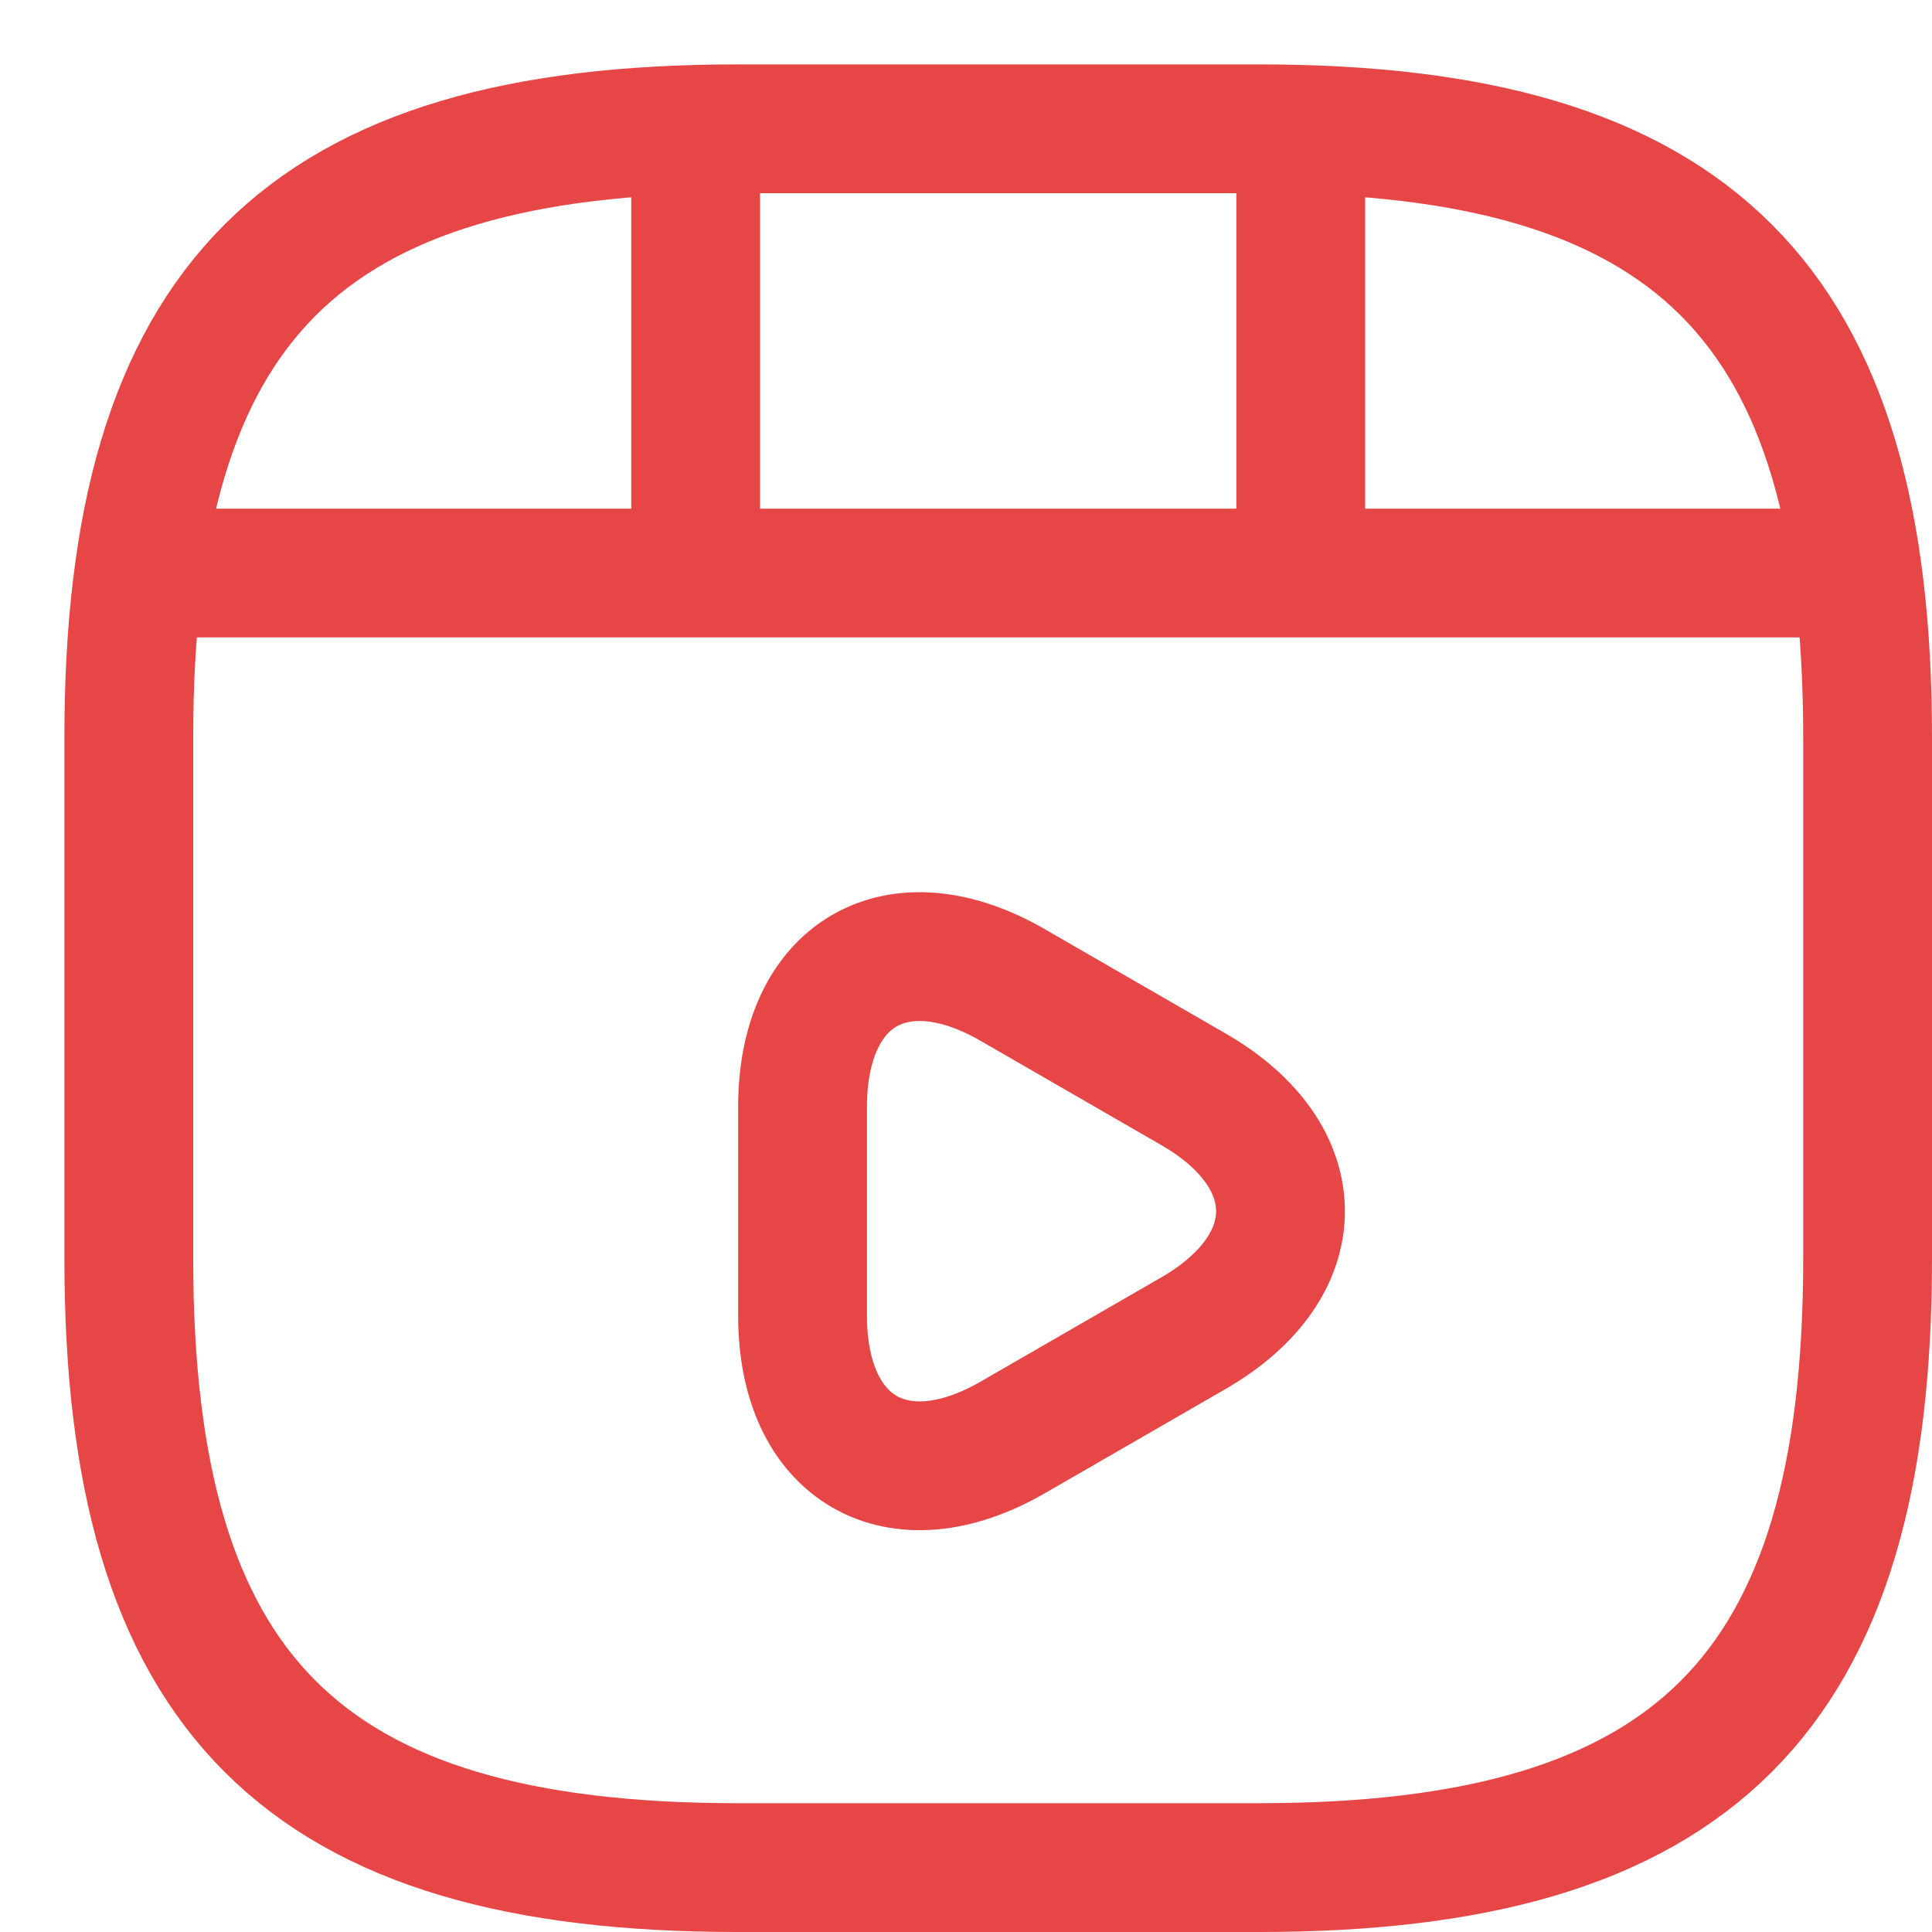 <svg width="15" height="15" viewBox="0 0 15 15" fill="none" xmlns="http://www.w3.org/2000/svg">
<path d="M14.5 9.775V5.725C14.5 2.35 13.15 1 9.775 1H5.725C2.35 1 1 2.35 1 5.725V9.775C1 13.15 2.35 14.5 5.725 14.5H9.775C13.15 14.5 14.5 13.15 14.5 9.775Z" stroke="#E74646" stroke-linecap="round" stroke-linejoin="round"/>
<path d="M1.351 4.449H14.149" stroke="#E74646" stroke-linecap="round" stroke-linejoin="round"/>
<path d="M5.401 1.074V4.355" stroke="#E74646" stroke-linecap="round" stroke-linejoin="round"/>
<path d="M10.099 1.074V4.051" stroke="#E74646" stroke-linecap="round" stroke-linejoin="round"/>
<path d="M6.231 9.404V8.594C6.231 7.554 6.967 7.129 7.865 7.649L8.567 8.054L9.269 8.459C10.166 8.978 10.166 9.829 9.269 10.349L8.567 10.754L7.865 11.159C6.967 11.678 6.231 11.253 6.231 10.214V9.404V9.404Z" stroke="#E74646" stroke-miterlimit="10" stroke-linecap="round" stroke-linejoin="round"/>
</svg>
